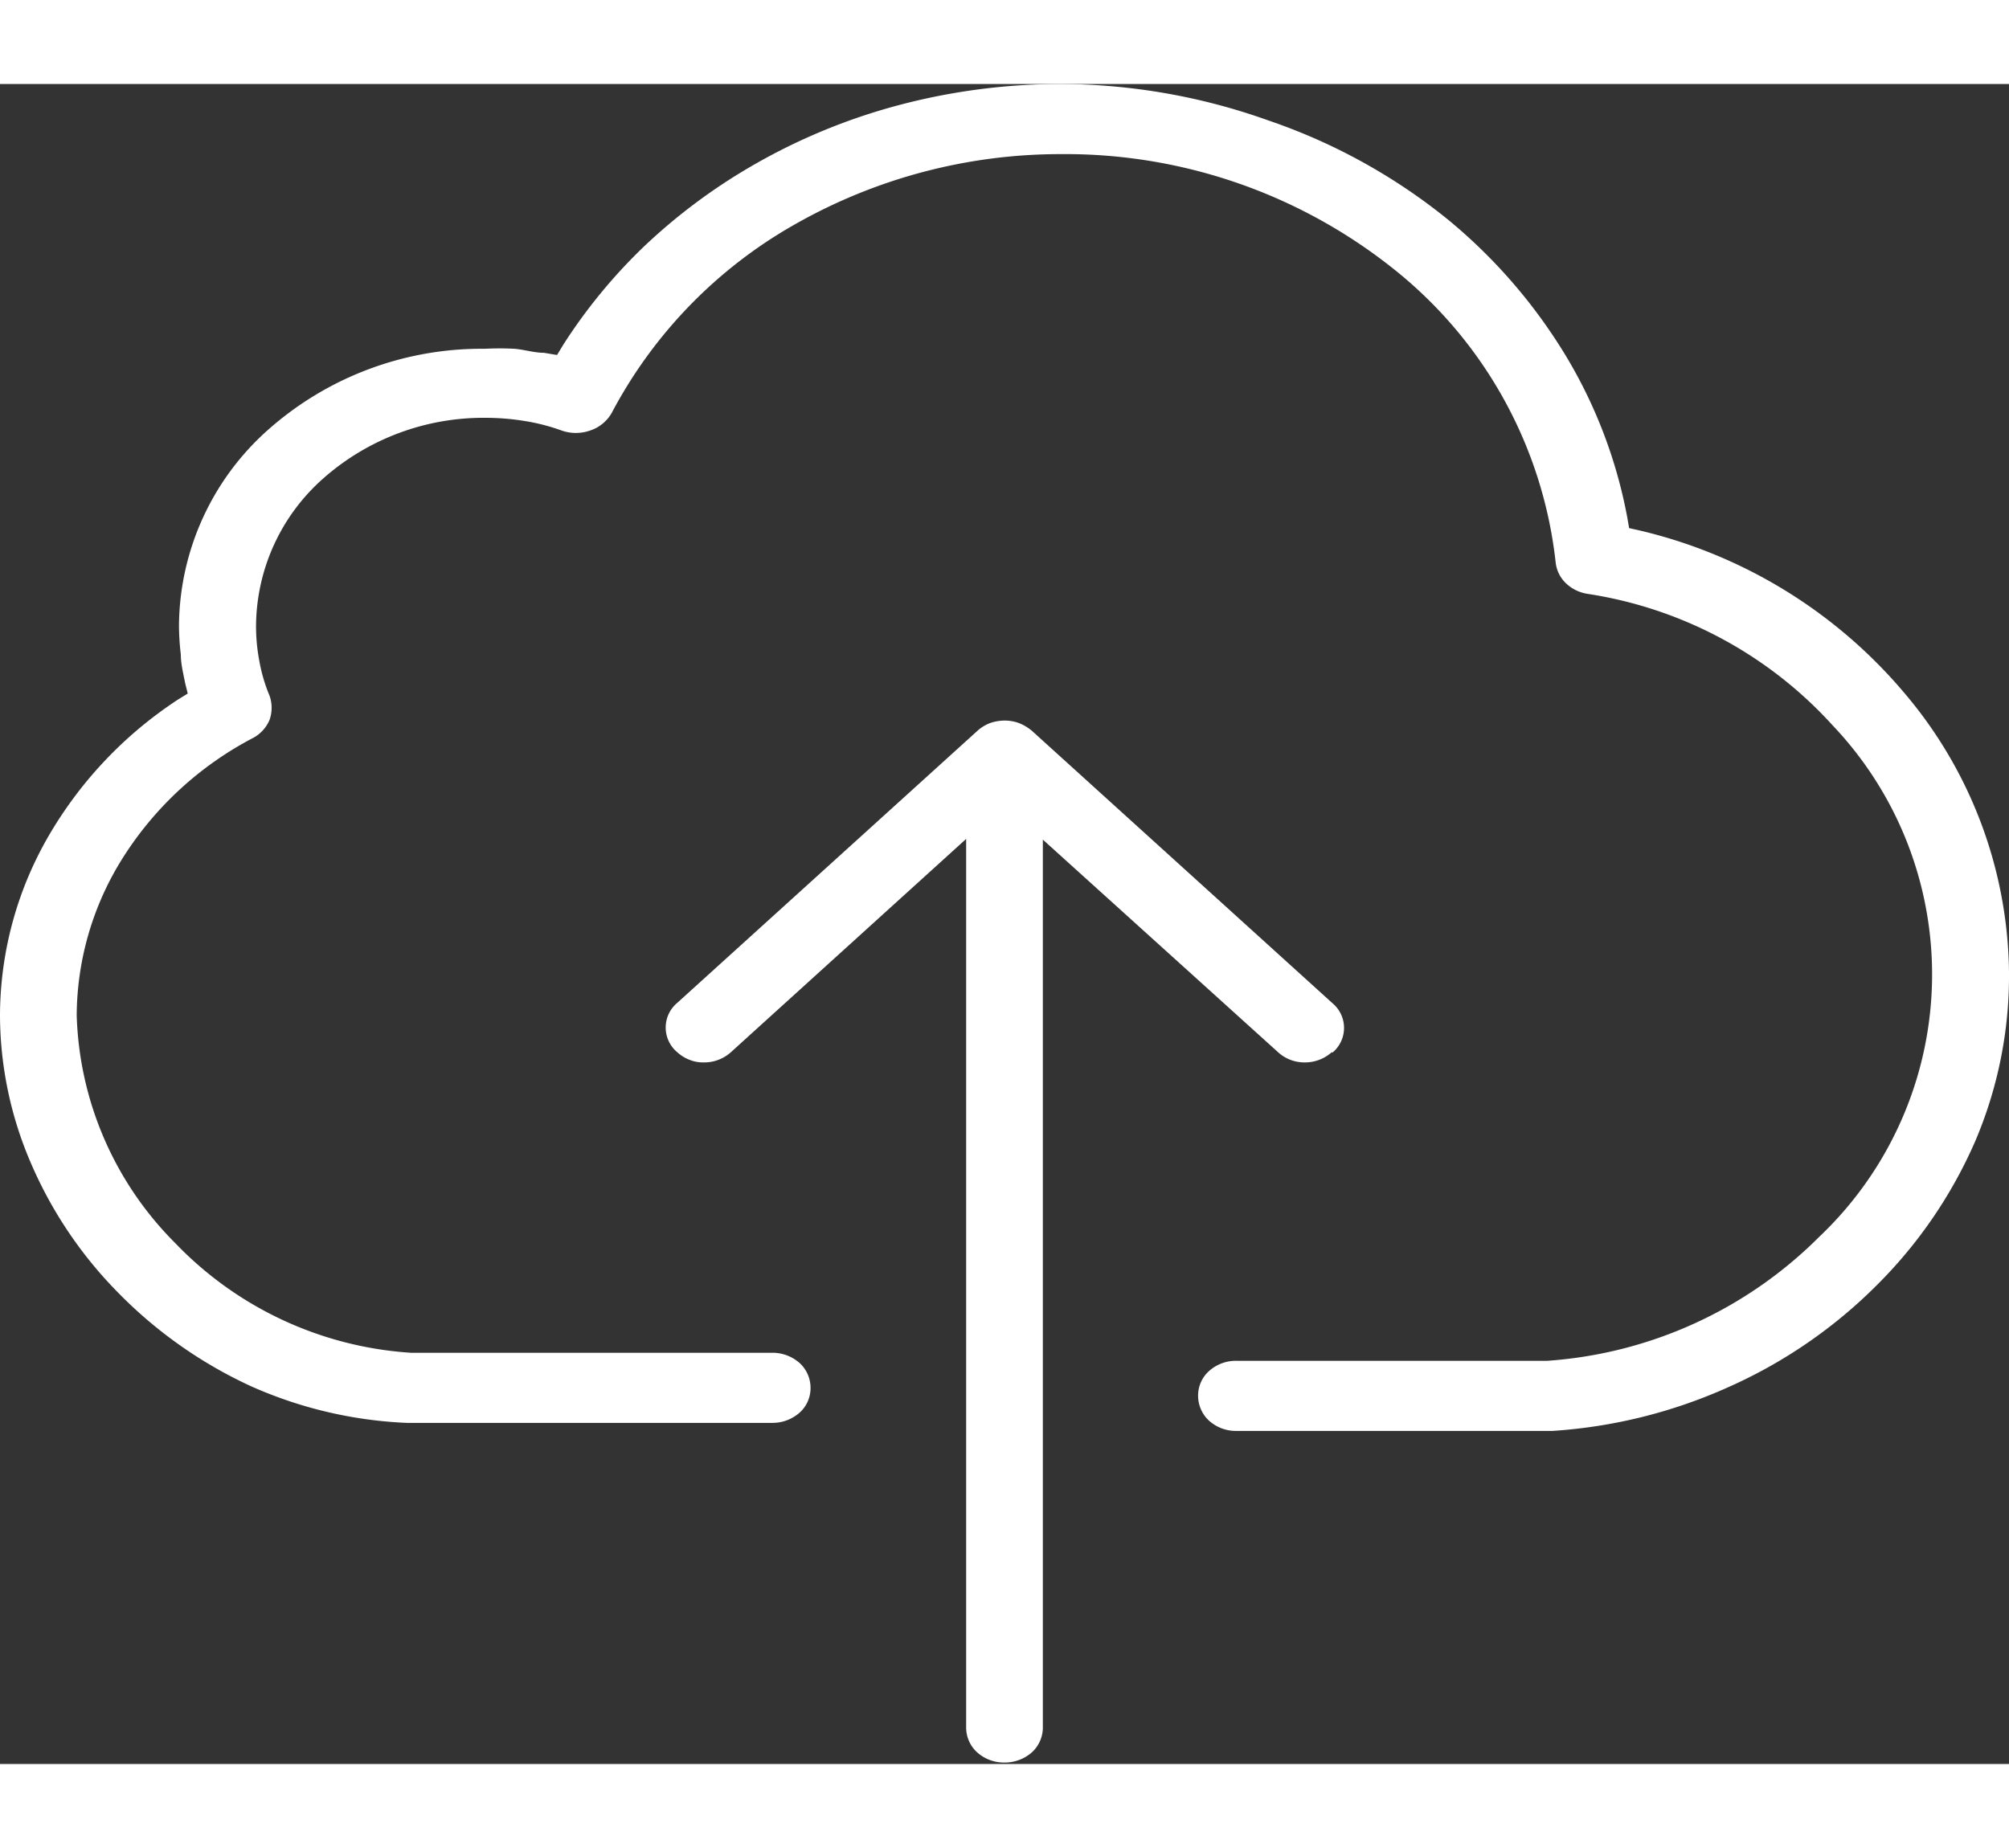 <svg width="50px" height="46px" xmlns="http://www.w3.org/2000/svg" viewBox="0 0 55 46"><rect x="0" y="0" width="55" height="46" fill="#333333" stroke="none"/><defs><style>.cls-1{fill:#fff;}</style></defs><title>upload</title><g id="Слой_2" data-name="Слой 2"><g id="Слой_1-2" data-name="Слой 1"><g id="Слой_1-3" data-name="Слой_1"><path class="cls-1" d="M44.55,11.87a13.3,13.3,0,0,0-1.69-4.44,14.66,14.66,0,0,0-3.21-3.71A16,16,0,0,0,34.73,1,17,17,0,0,0,29,0,17.3,17.3,0,0,0,24.6.58a16.4,16.4,0,0,0-4.08,1.7h0a15.75,15.75,0,0,0-2.88,2.16,14.71,14.71,0,0,0-2.22,2.7l-.17.28-.36-.06c-.27,0-.54-.09-.81-.11a7.88,7.88,0,0,0-.81,0A8.8,8.8,0,0,0,7.36,9.45,7.24,7.24,0,0,0,4.9,14.82a7,7,0,0,0,.05.8c0,.26.07.53.12.79l.07.28-.26.16a11.17,11.17,0,0,0-3.59,3.81A9.85,9.85,0,0,0,0,25.51a10.28,10.28,0,0,0,.83,4,11.52,11.52,0,0,0,2.39,3.57,12.26,12.26,0,0,0,3.66,2.58,11.67,11.67,0,0,0,4.26,1h10a1.12,1.12,0,0,0,.75-.28h0a.9.9,0,0,0,.3-.68.92.92,0,0,0-.3-.68,1.12,1.12,0,0,0-.75-.28H11.25a9.81,9.81,0,0,1-6.45-3A9.2,9.2,0,0,1,2.1,25.5a8.16,8.16,0,0,1,1.3-4.37,9.32,9.32,0,0,1,3.52-3.22h0a1,1,0,0,0,.46-.5,1,1,0,0,0,0-.66,4.45,4.45,0,0,1-.28-.95,5.1,5.1,0,0,1-.09-1,5.43,5.43,0,0,1,1.84-4,6.62,6.62,0,0,1,4.43-1.66,6.7,6.7,0,0,1,1.1.09,5.46,5.46,0,0,1,1,.26,1.18,1.18,0,0,0,.77,0A1.06,1.06,0,0,0,16.75,9a12.79,12.79,0,0,1,5-5.15,14.7,14.7,0,0,1,7.29-1.93,14.41,14.41,0,0,1,9.17,3.19,11.93,11.93,0,0,1,4.38,8,.93.93,0,0,0,.28.56,1.1,1.1,0,0,0,.59.29h0a11.37,11.37,0,0,1,6.72,3.61,9.9,9.9,0,0,1-.38,14,11.66,11.66,0,0,1-7.44,3.39H33.85a1.1,1.1,0,0,0-.75.28.9.9,0,0,0-.3.68.93.93,0,0,0,.3.68,1.1,1.1,0,0,0,.75.28H42.5a13.93,13.93,0,0,0,4.82-1.2,13.46,13.46,0,0,0,4.06-2.79h0a12.72,12.72,0,0,0,2.69-3.93A11.55,11.55,0,0,0,55,24.3h0a12,12,0,0,0-2.86-7.62,13.54,13.54,0,0,0-7.23-4.45l-.31-.07Z"/><path class="cls-1" d="M36.48,26.52a.88.88,0,0,0,0-1.35l-8.23-7.46h0a1.29,1.29,0,0,0-.35-.21,1.11,1.11,0,0,0-.39-.07,1.23,1.23,0,0,0-.41.07,1.11,1.11,0,0,0-.33.2h0l-8.23,7.46a.88.88,0,0,0,0,1.35h0a1.07,1.07,0,0,0,.34.21,1,1,0,0,0,.4.07,1.09,1.09,0,0,0,.73-.28h0l6.44-5.84V45a.92.92,0,0,0,.3.68,1.1,1.1,0,0,0,.75.28,1.12,1.12,0,0,0,.75-.28h0a.92.92,0,0,0,.3-.68V20.69L35,26.52h0a1.07,1.07,0,0,0,.72.27,1.1,1.1,0,0,0,.74-.28Z"/></g></g></g></svg>